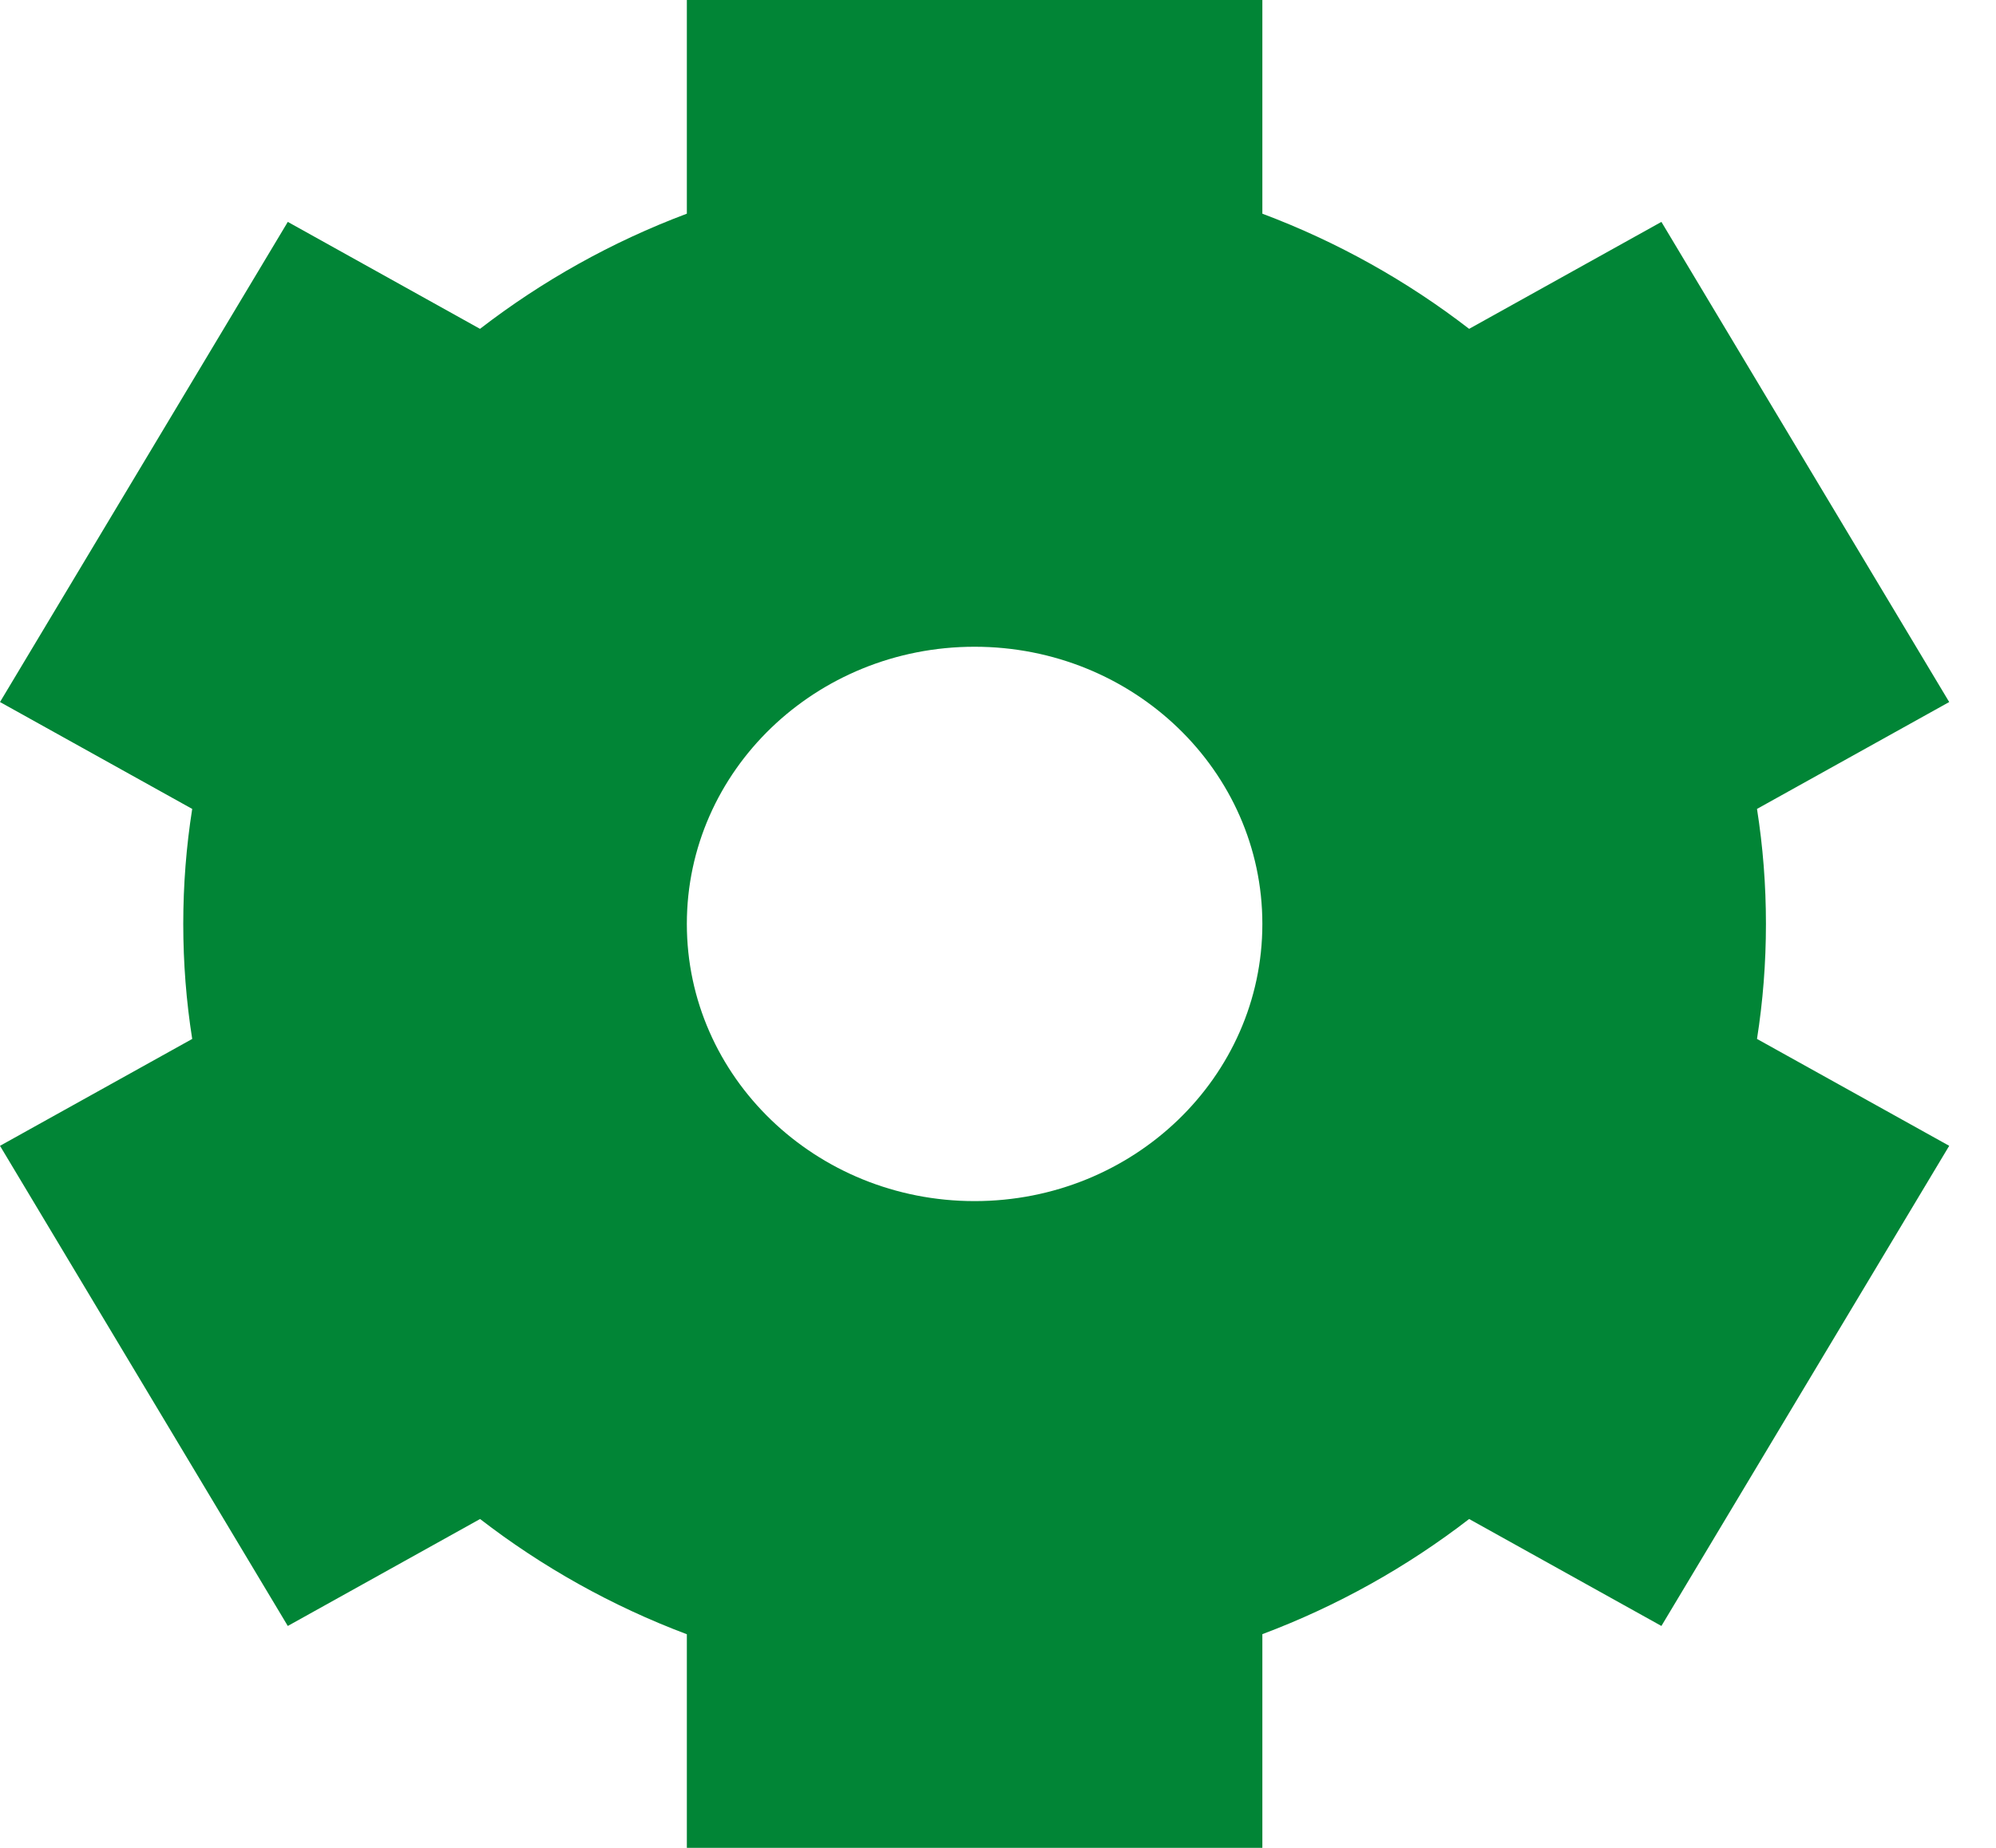 <svg width="27" height="25" viewBox="0 0 27 25" fill="none" xmlns="http://www.w3.org/2000/svg">
<path fill-rule="evenodd" clip-rule="evenodd" d="M17.076 0L17.076 2.891C18.093 3.273 19.035 3.802 19.873 4.449L22.474 3.002L26.367 9.498L23.767 10.944C23.847 11.451 23.888 11.971 23.888 12.5C23.888 13.029 23.847 13.549 23.767 14.056L26.367 15.502L22.474 21.998L19.873 20.551C19.035 21.198 18.093 21.727 17.076 22.109L17.076 25H9.291L9.291 22.11C8.273 21.727 7.332 21.198 6.494 20.551L3.893 21.998L0 15.502L2.6 14.056C2.52 13.549 2.479 13.029 2.479 12.5C2.479 11.971 2.52 11.451 2.6 10.944L0 9.498L3.893 3.002L6.493 4.449C7.332 3.802 8.273 3.273 9.291 2.891L9.291 0H17.076ZM13.183 8.75C11.034 8.75 9.291 10.429 9.291 12.5C9.291 14.571 11.034 16.25 13.183 16.25C15.333 16.25 17.076 14.571 17.076 12.5C17.076 10.429 15.333 8.75 13.183 8.75Z" fill="#018536"/>
</svg>

